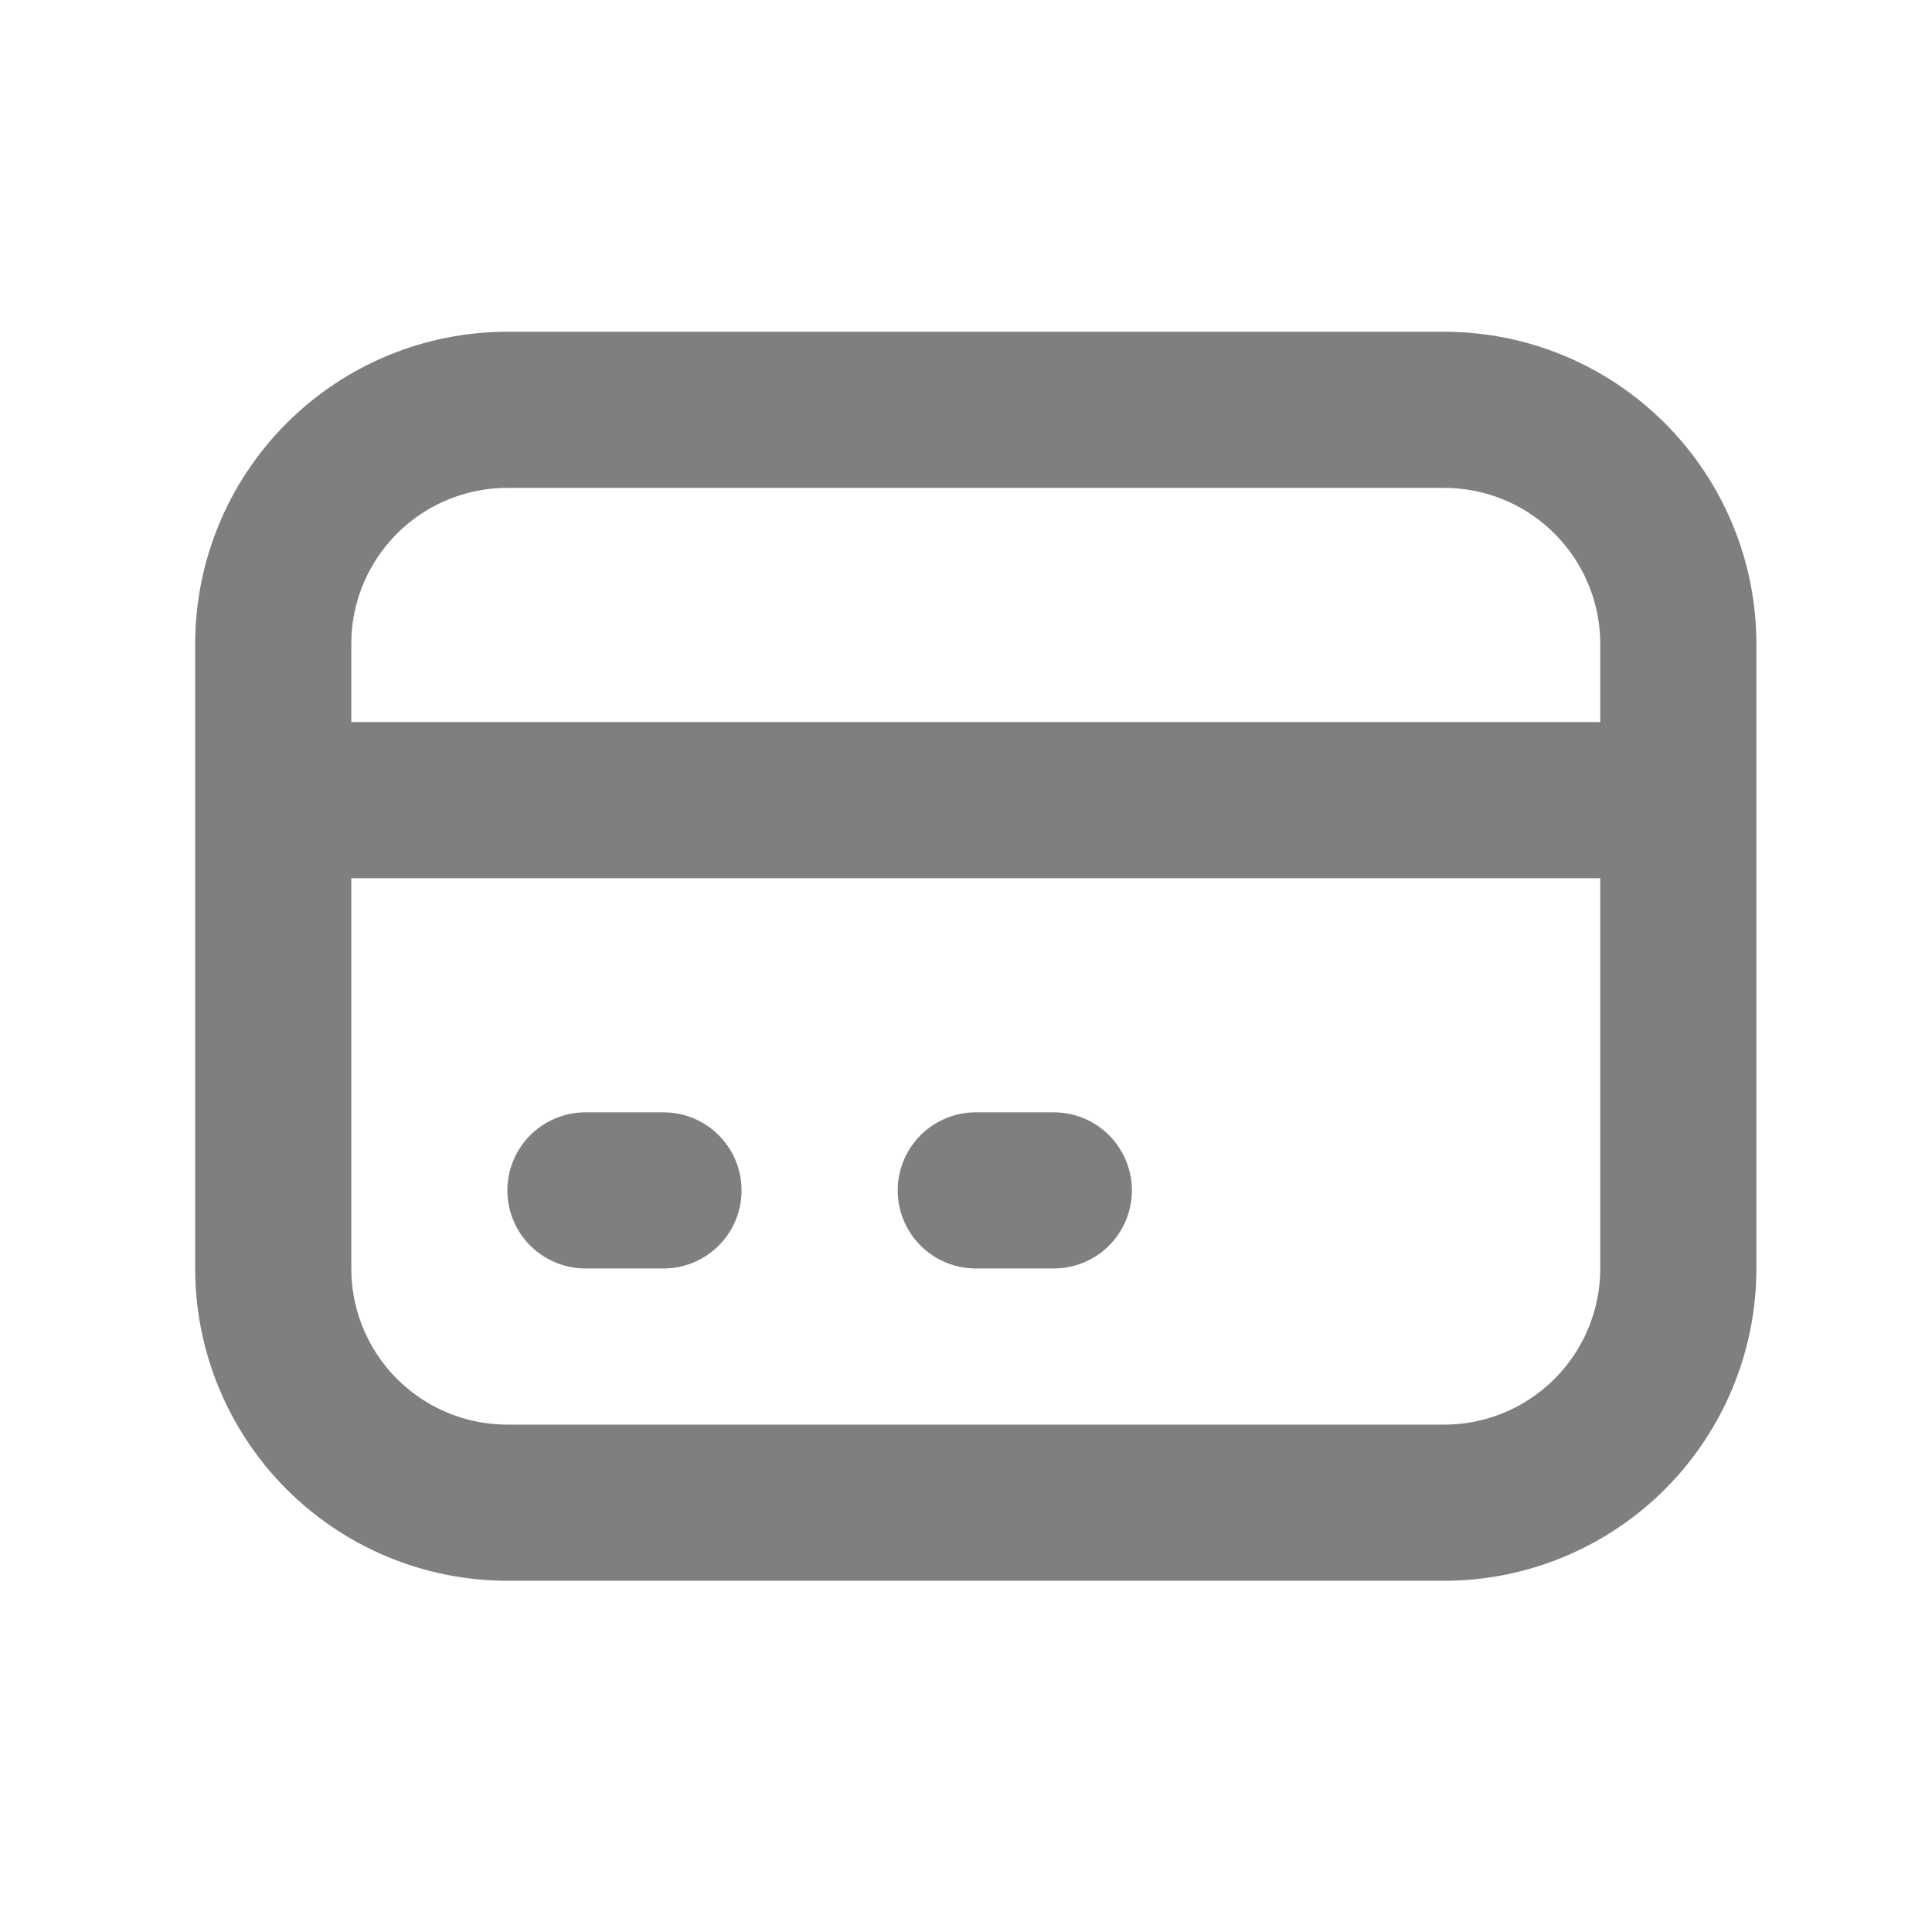 <svg width="33" height="33" viewBox="0 0 33 33" fill="none" xmlns="http://www.w3.org/2000/svg">
<path d="M4.667 13.667H28.667M10 20.333H11.333M16.667 20.333H18M8.667 25.667H24.667C25.728 25.667 26.745 25.245 27.495 24.495C28.245 23.745 28.667 22.727 28.667 21.667V11C28.667 9.939 28.245 8.922 27.495 8.172C26.745 7.421 25.728 7 24.667 7H8.667C7.606 7 6.588 7.421 5.838 8.172C5.088 8.922 4.667 9.939 4.667 11V21.667C4.667 22.727 5.088 23.745 5.838 24.495C6.588 25.245 7.606 25.667 8.667 25.667Z" stroke="#7F7F7F" stroke-width="2.667" stroke-linecap="round" stroke-linejoin="round"/>
</svg>
